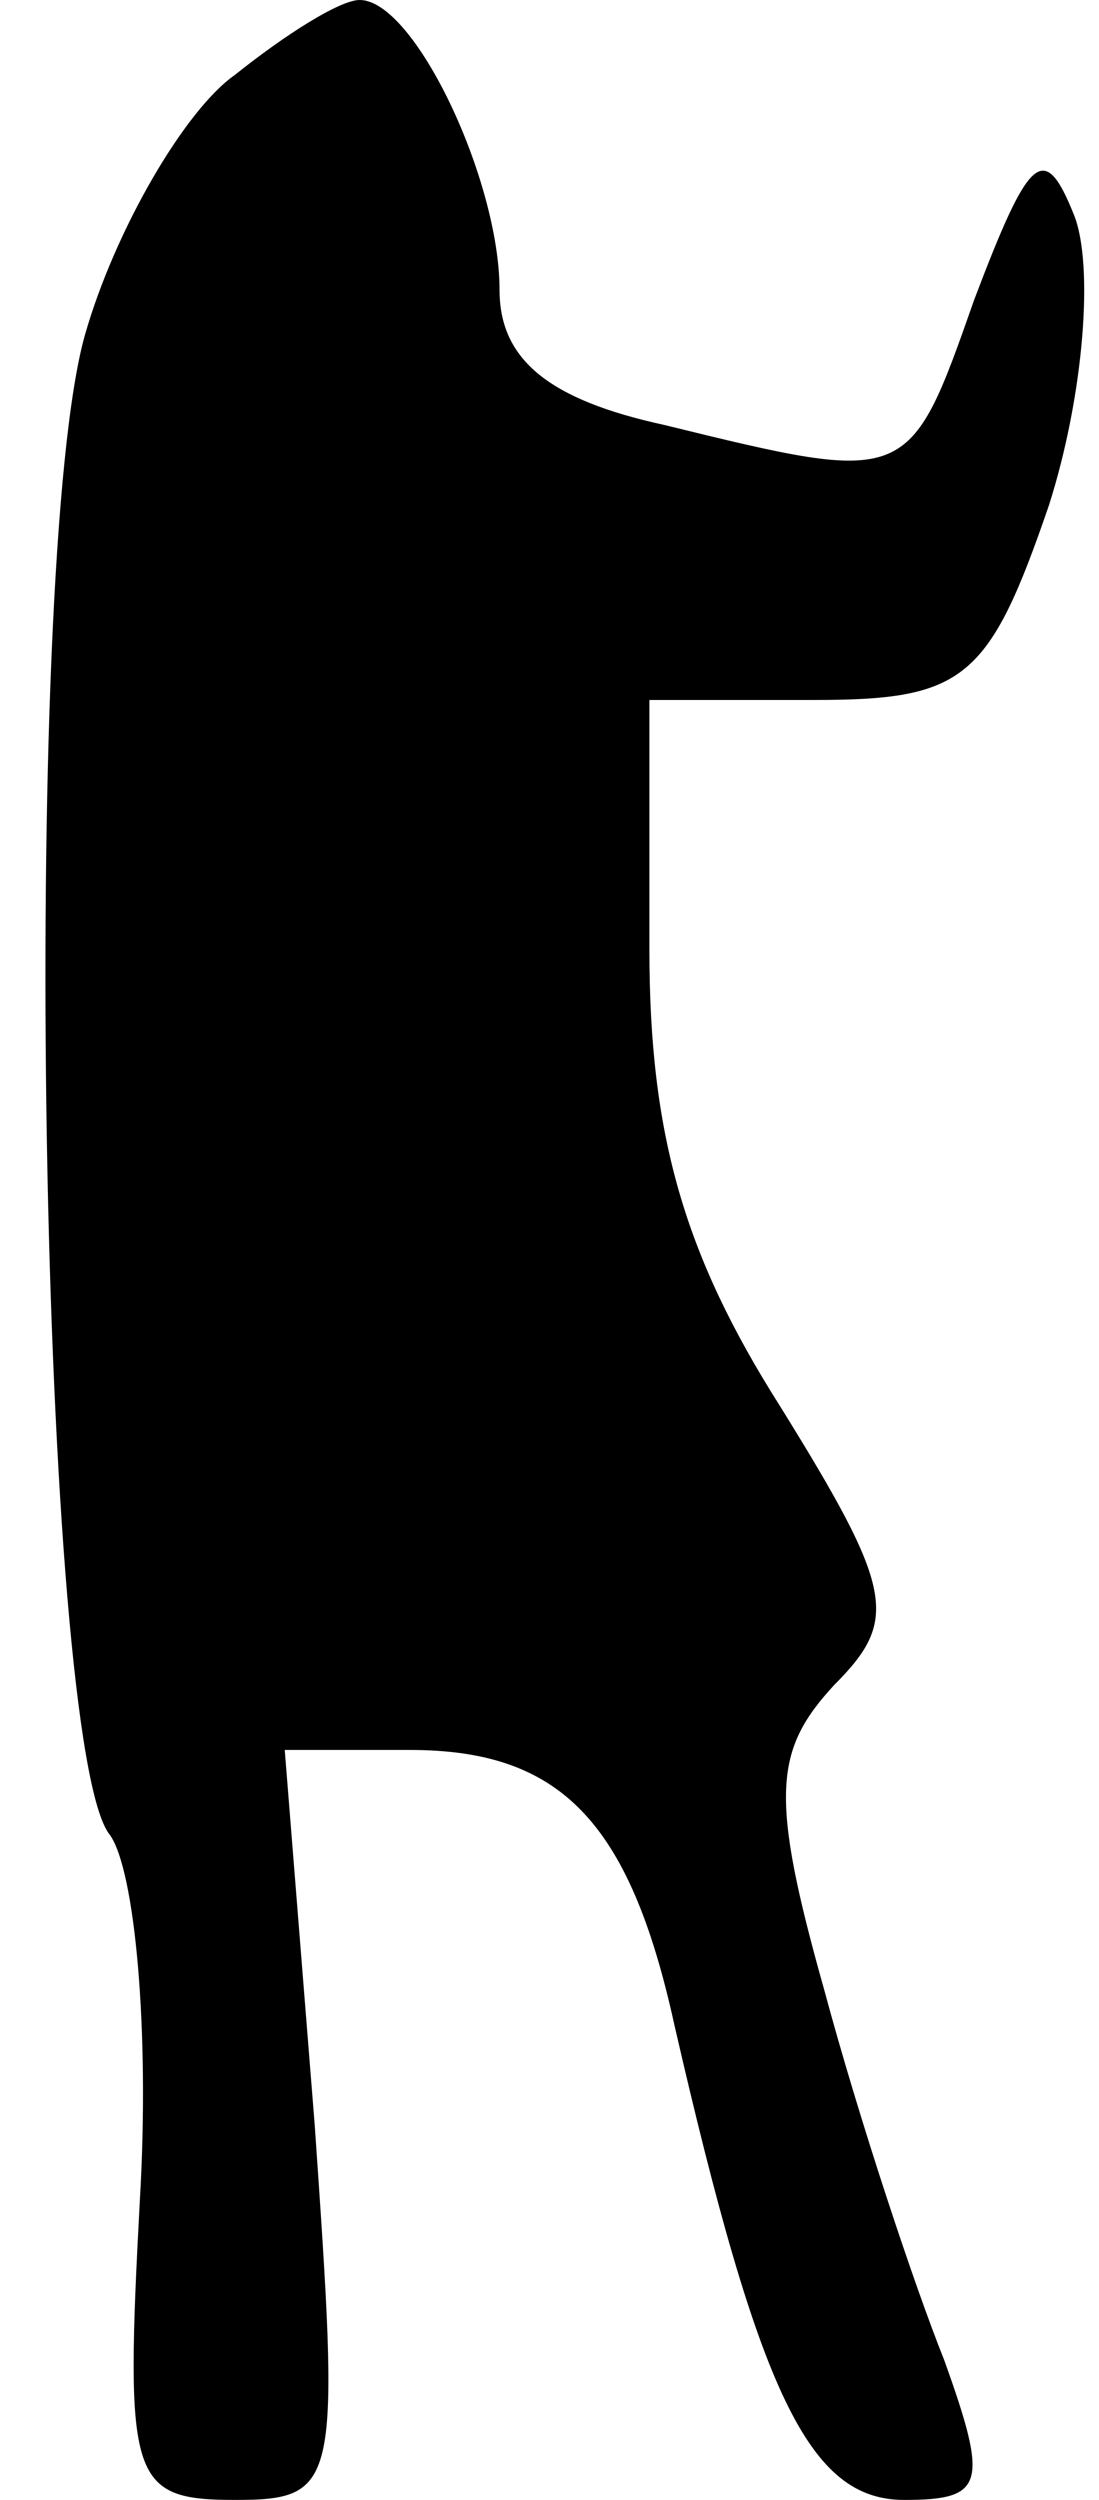 <?xml version="1.0" standalone="no"?>
<!DOCTYPE svg PUBLIC "-//W3C//DTD SVG 20010904//EN"
 "http://www.w3.org/TR/2001/REC-SVG-20010904/DTD/svg10.dtd">
<svg version="1.0" xmlns="http://www.w3.org/2000/svg"
 width="22pt" height="50pt" viewBox="0 0 22 50"
 preserveAspectRatio="xMidYMid meet">
<g transform="translate(0,50) scale(0.1,-0.1)"
fill="#000000" stroke="none">
<path fill="#000000" stroke="none" d="M47 485 c-10 -7 -24 -31 -30 -52 -13
-46 -9 -283 5 -300 5 -7 8 -39 6 -73 -3 -56 -2 -60 19 -60 21 0 21 3 16 75
l-6 75 25 0 c30 0 44 -14 53 -55 17 -74 27 -95 46 -95 16 0 17 3 8 28 -6 15
-17 48 -24 74 -11 39 -10 48 2 61 13 13 12 19 -11 56 -19 30 -26 54 -26 91 l0
50 33 0 c30 0 35 4 47 39 7 22 9 48 5 58 -6 15 -9 12 -20 -17 -13 -37 -13 -37
-62 -25 -23 5 -33 13 -33 27 0 22 -17 58 -28 58 -4 0 -15 -7 -25 -15z"/>
</g>
</svg>
